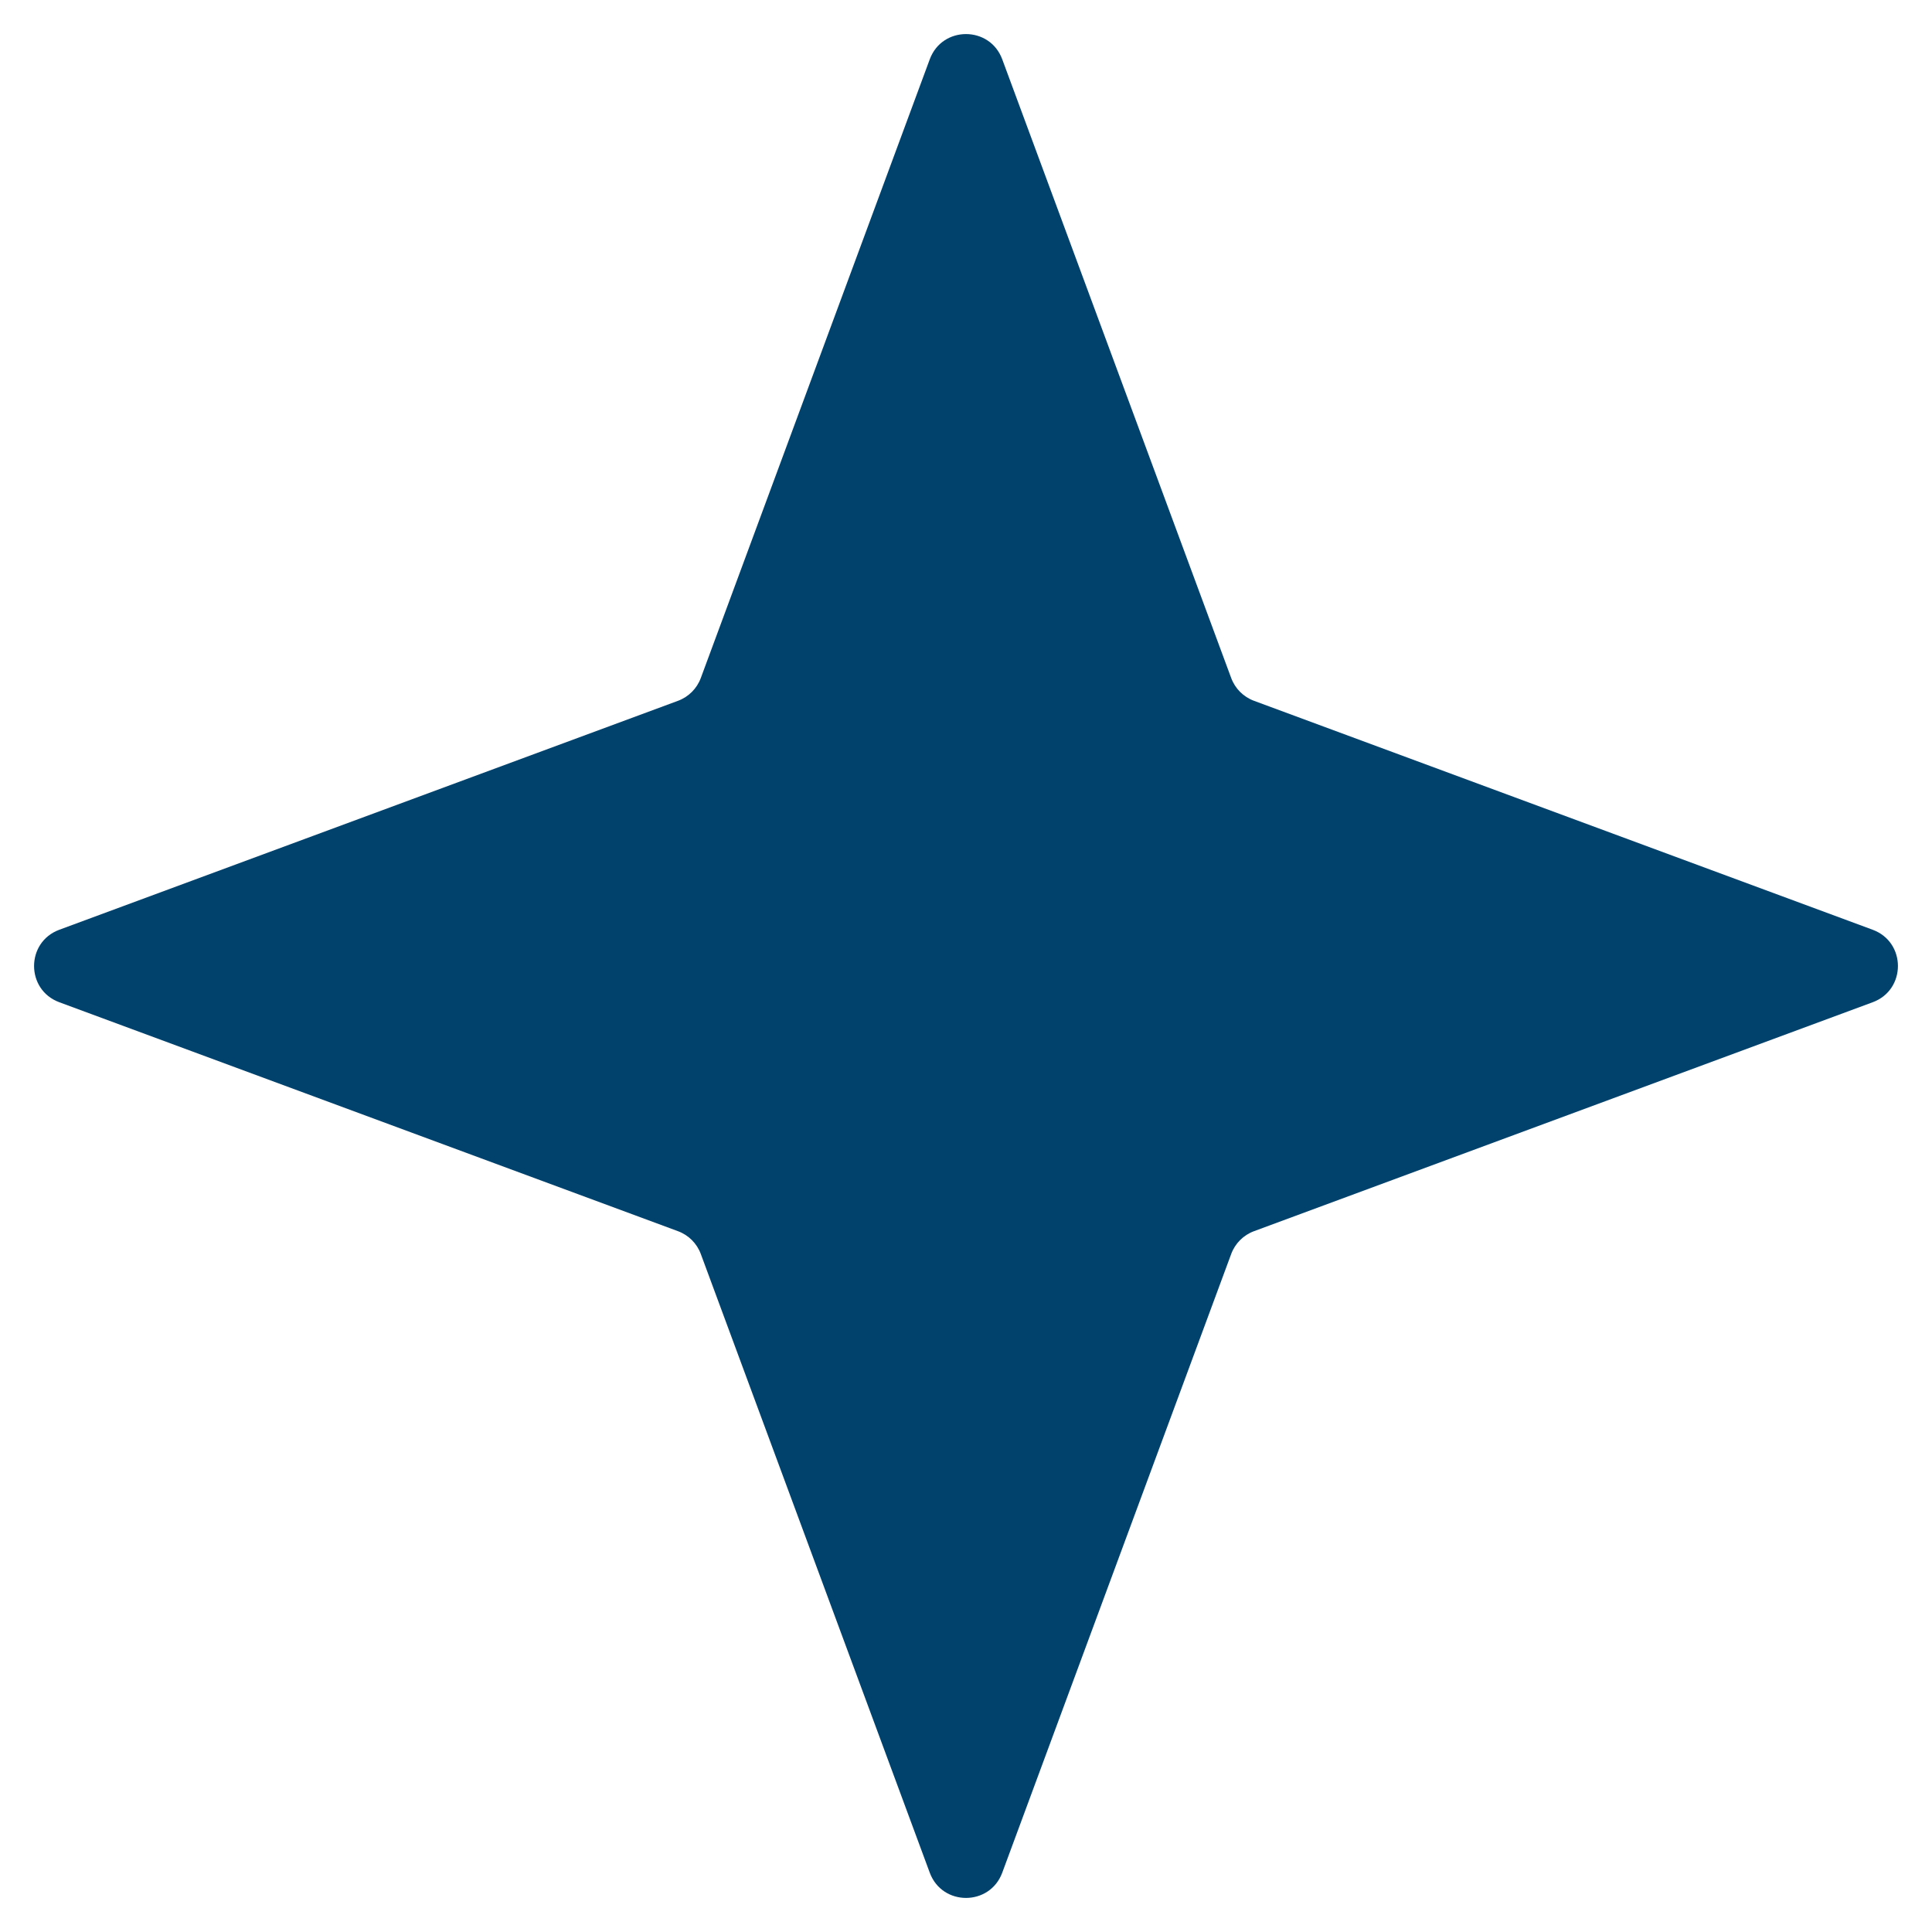 <svg width="50" height="50" viewBox="0 0 50 50" fill="none" xmlns="http://www.w3.org/2000/svg">
<path d="M24.062 1.535C24.384 0.664 25.616 0.664 25.938 1.535L31.863 17.546C31.964 17.82 32.18 18.036 32.454 18.137L48.465 24.062C49.336 24.384 49.336 25.616 48.465 25.938L32.454 31.863C32.18 31.964 31.964 32.18 31.863 32.454L25.938 48.465C25.616 49.336 24.384 49.336 24.062 48.465L18.137 32.454C18.036 32.18 17.82 31.964 17.546 31.863L1.535 25.938C0.664 25.616 0.664 24.384 1.535 24.062L17.546 18.137C17.82 18.036 18.036 17.82 18.137 17.546L24.062 1.535Z" fill="#01426D"/>
</svg>
